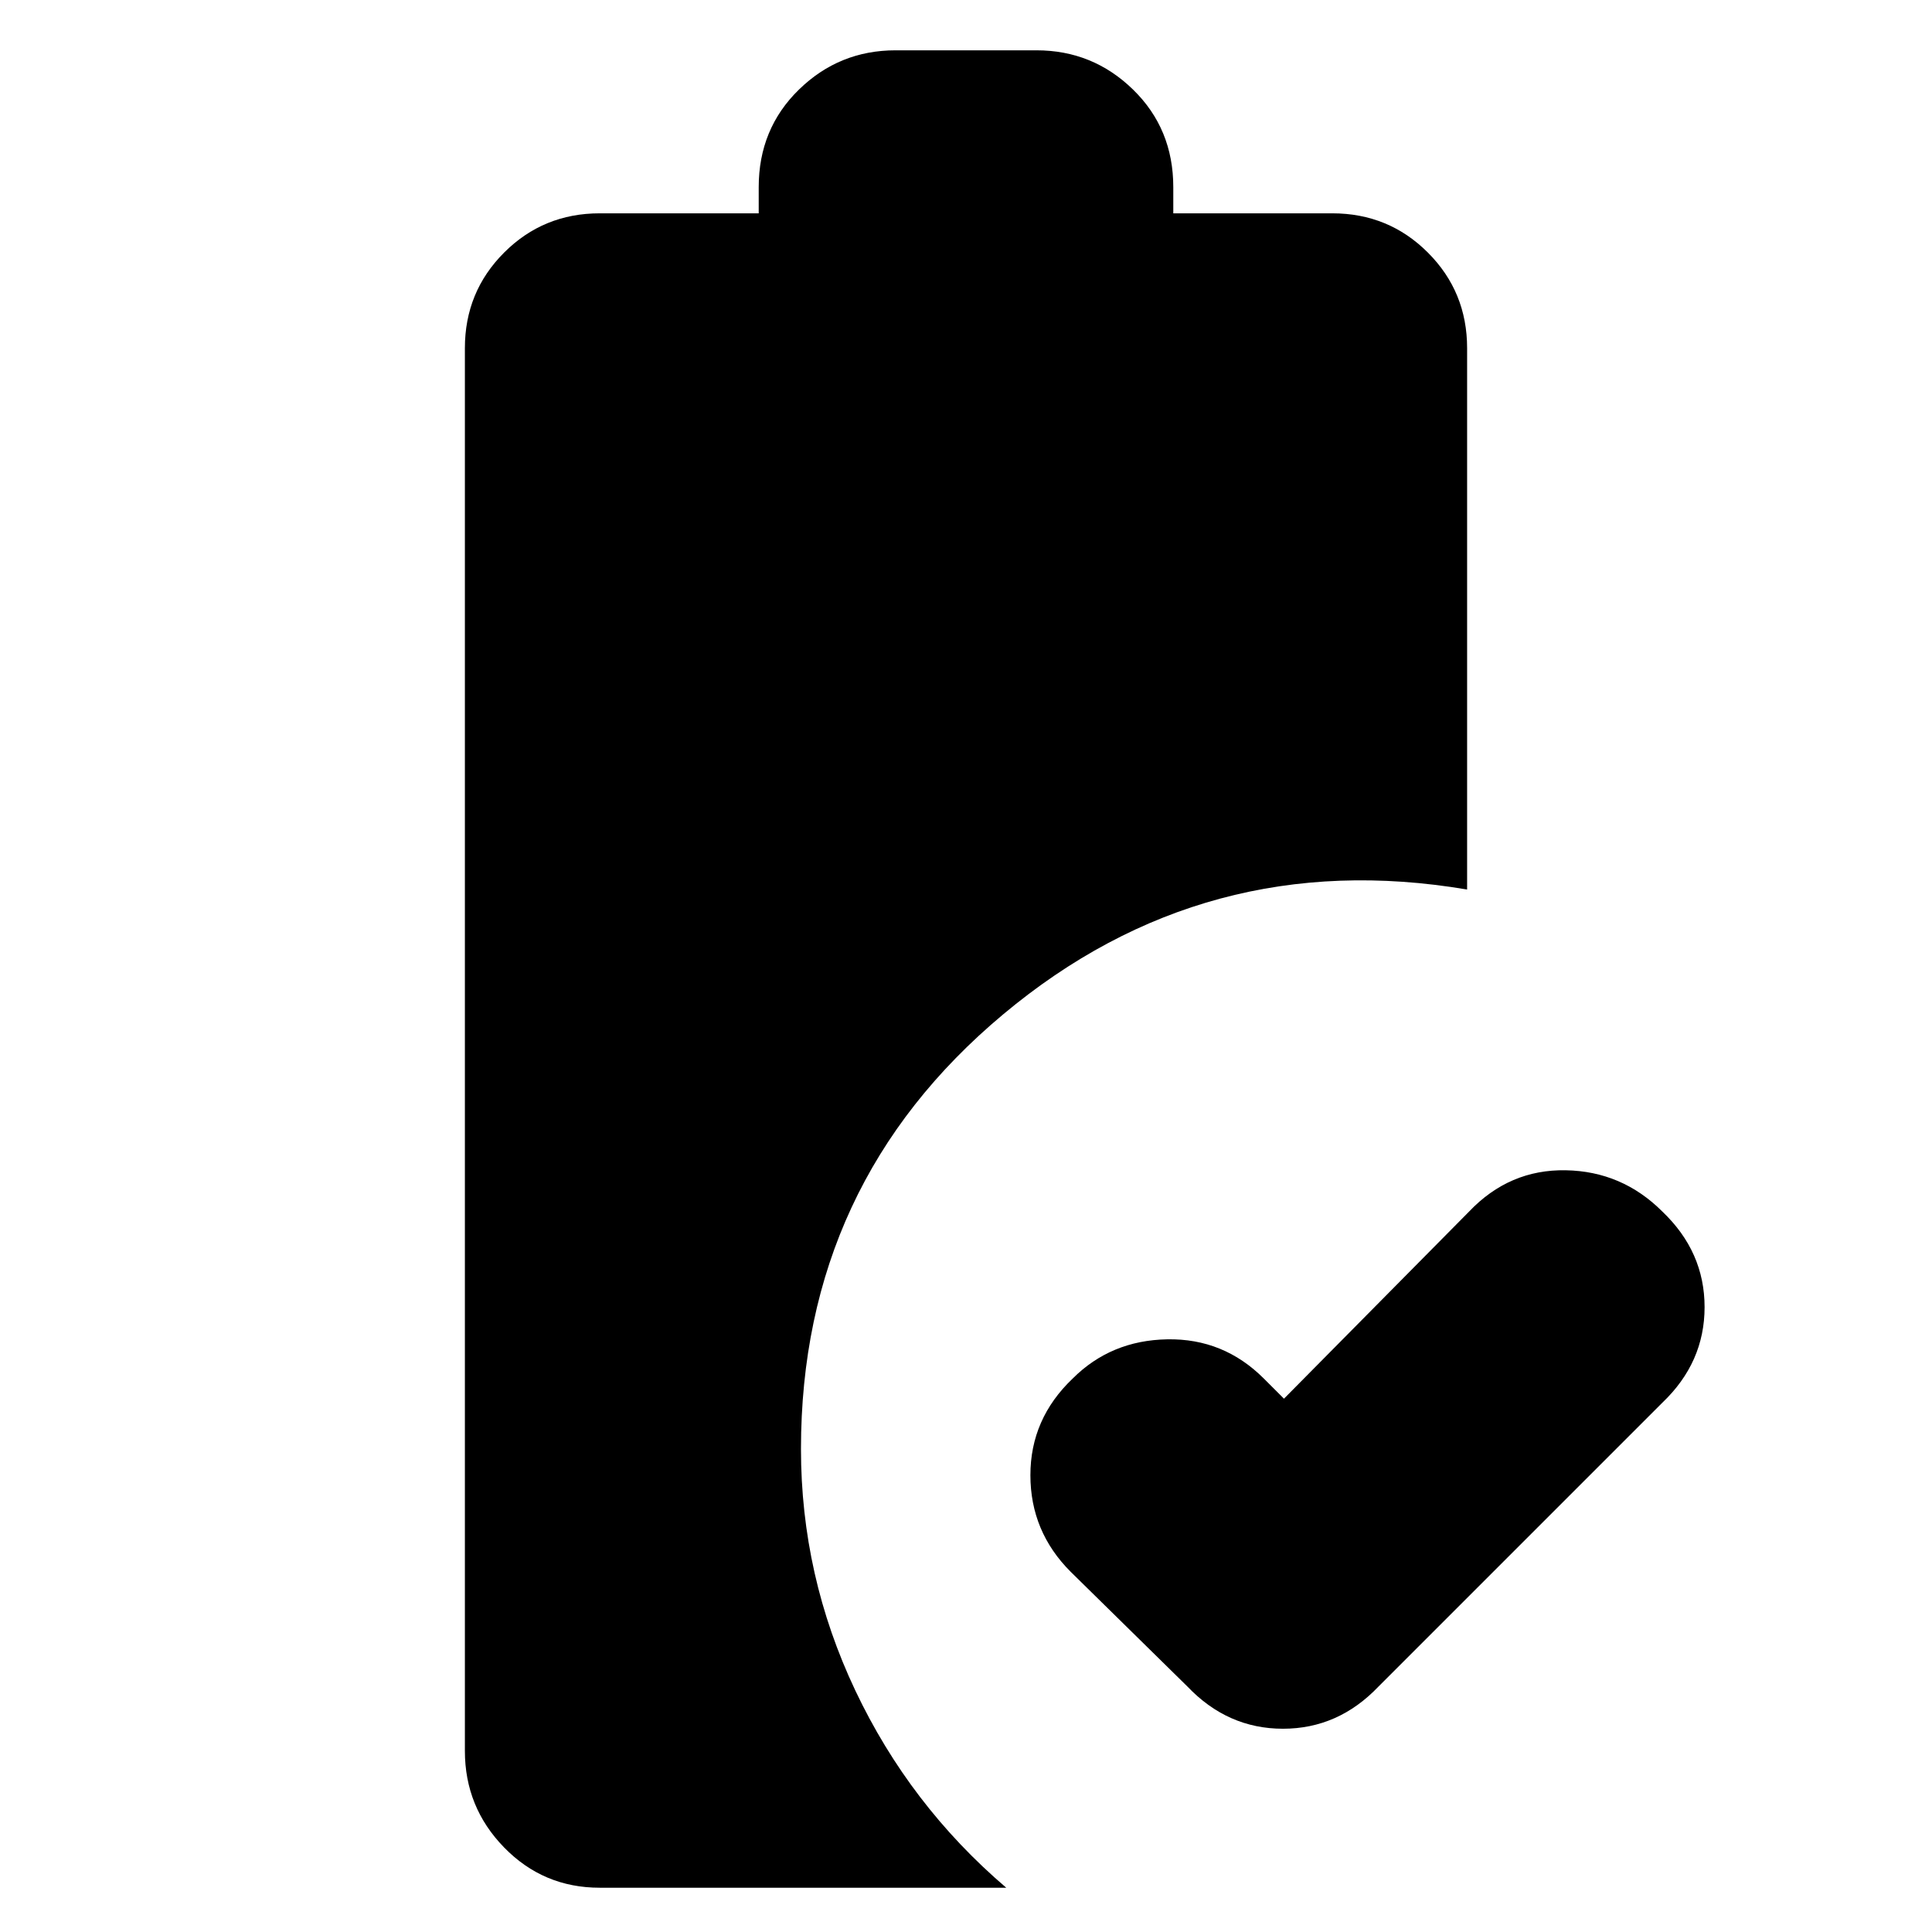 <svg xmlns="http://www.w3.org/2000/svg" height="24" viewBox="0 -960 960 960" width="24"><path d="m638-265 92-93q20-21 48-20.5t48 20.5q21 20 21 47.5T826-263L685-122q-20 21-47.5 21T590-122l-58-57q-20-20-20-48t21-48q19-19 47-19.5t48 19.5l10 10ZM298-22q-28 0-47.5-20T231-90v-697q0-28 19.5-47.5T298-854h79v-13q0-29 20-48.5t48-19.5h70q28 0 48 19.5t20 48.5v13h79q28 0 47.5 19.5T729-787v269q-130-22-230.5 62T398-240q0 63 27 120t75 98H298Z"/></svg>